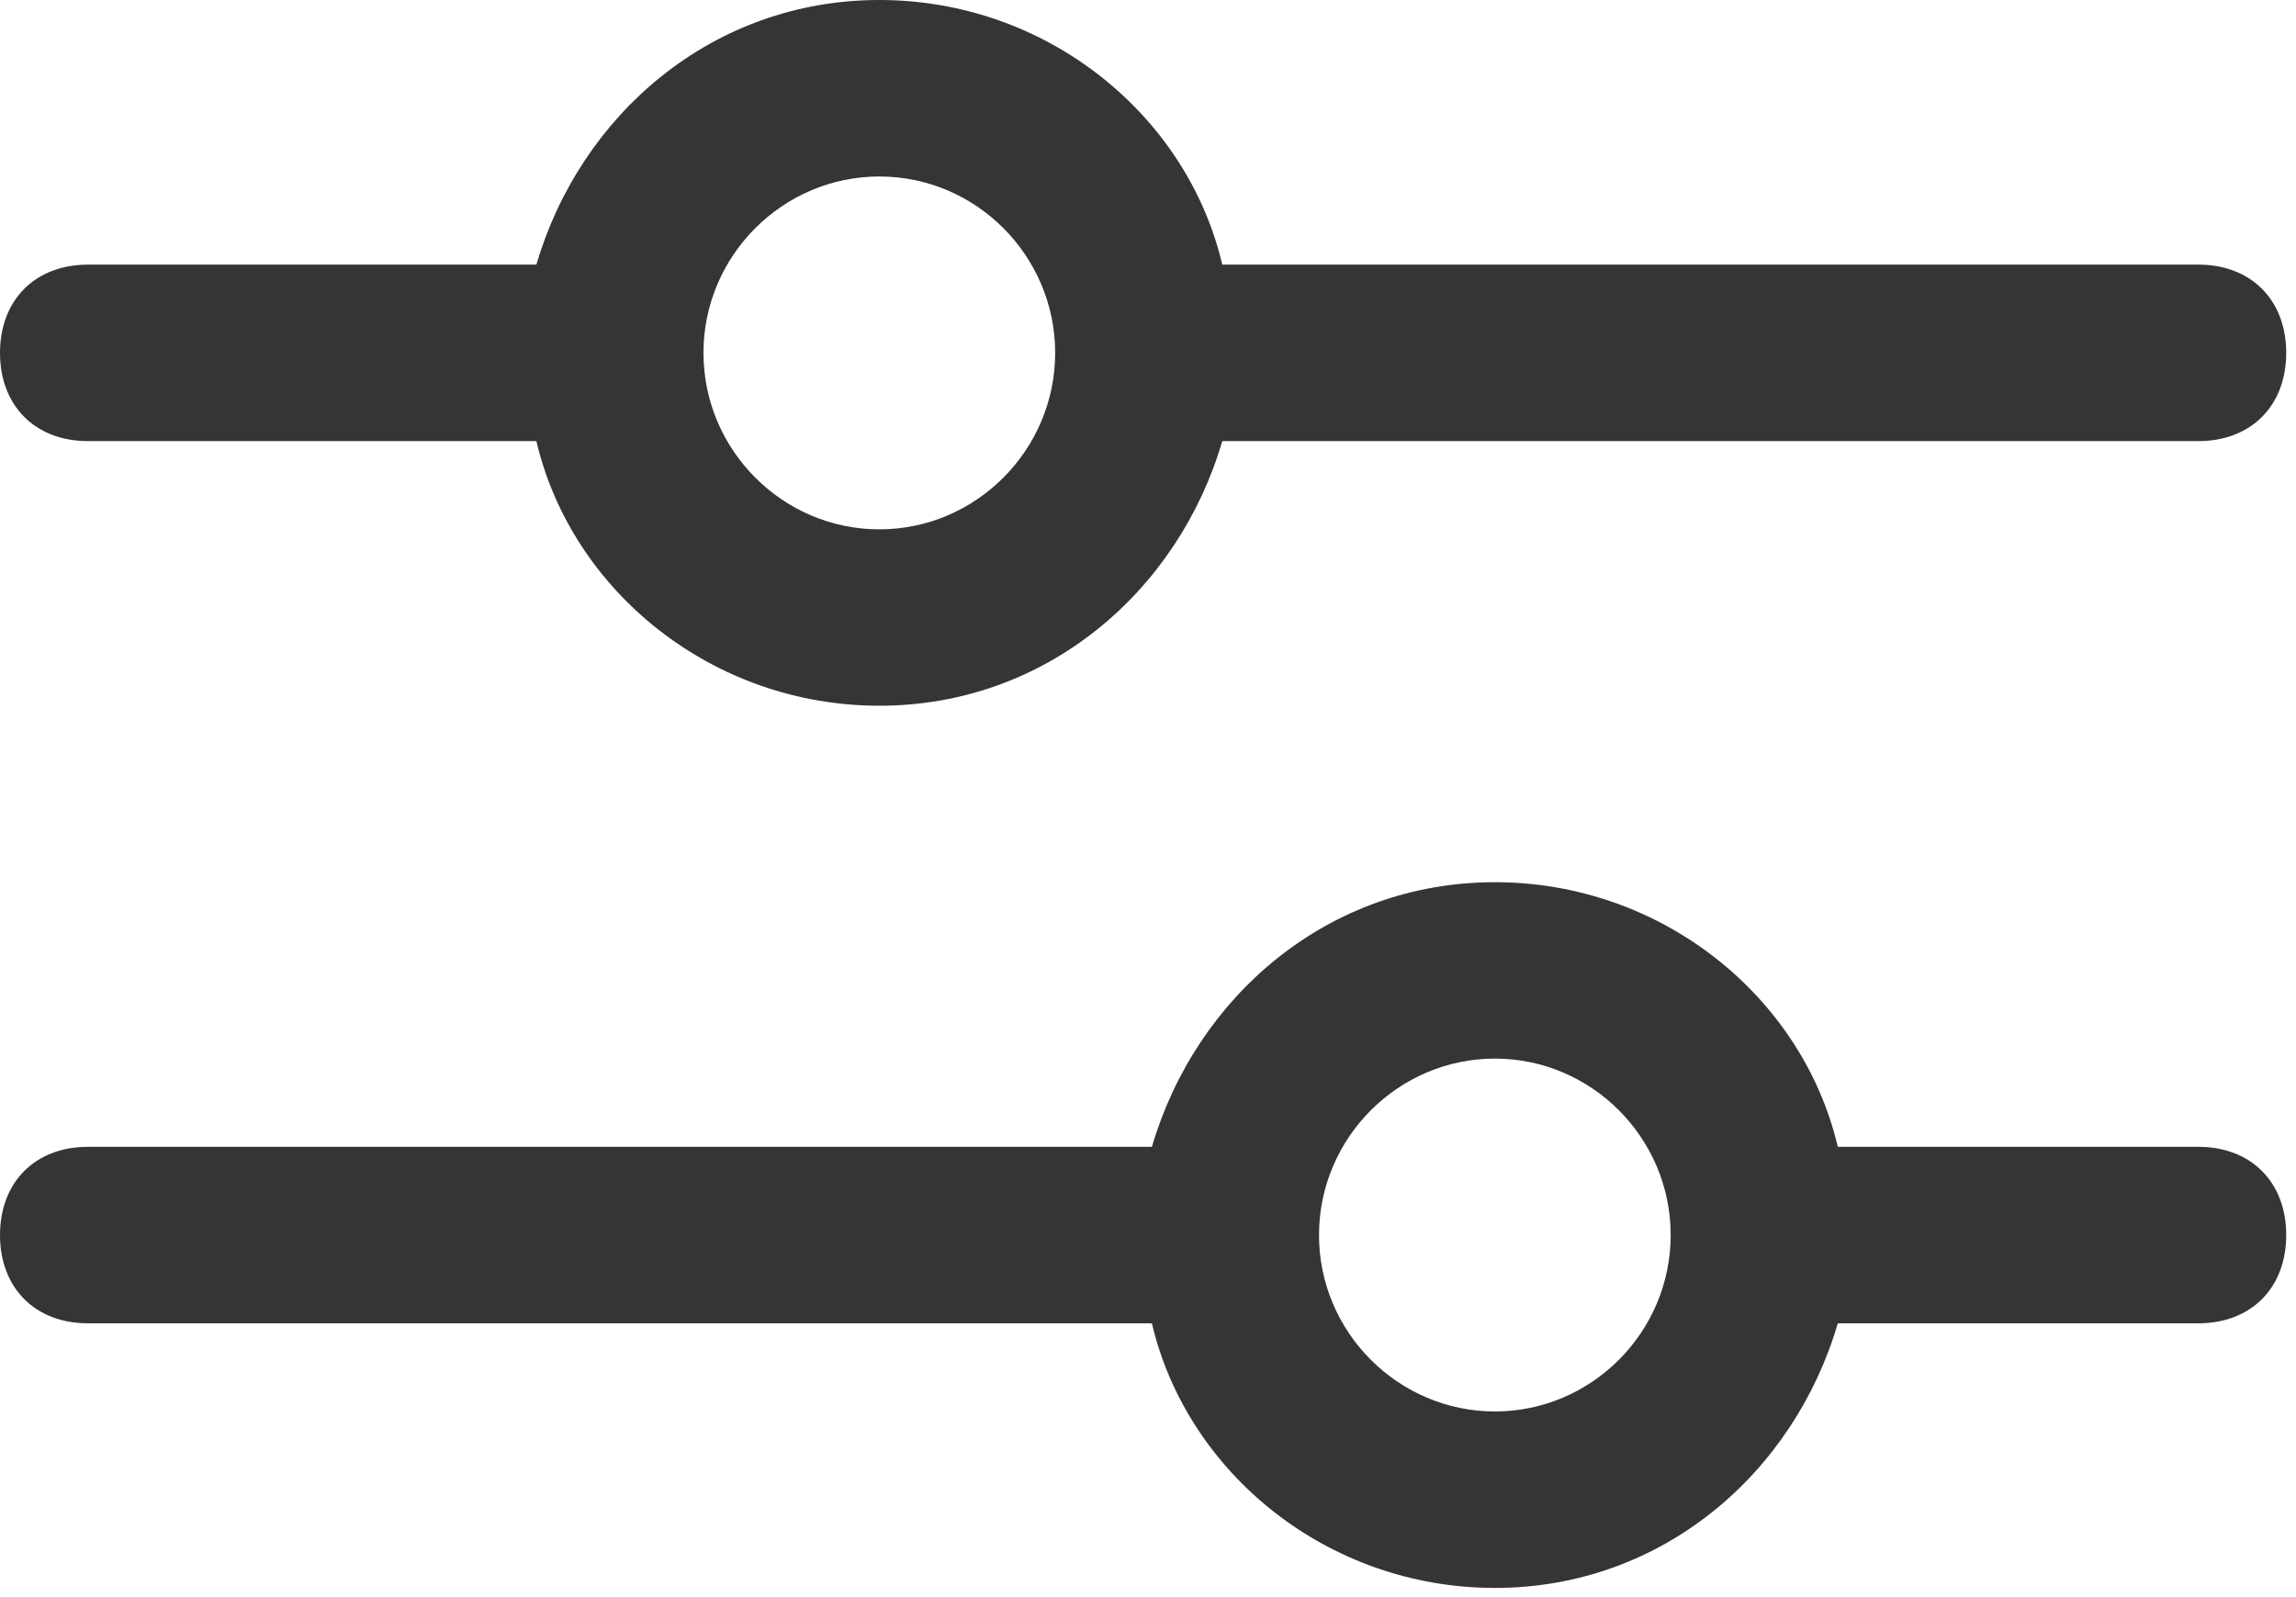 <!-- width="23" height="16" -->

<svg viewBox="0 0 23 16" fill="none"
    xmlns="http://www.w3.org/2000/svg">
    <g clip-path="url(#clip0)">
        <path d="M0.881 4.419H5.285H5.373C5.726 5.921 7.135 7.07 8.809 7.07C10.482 7.07 11.804 5.921 12.244 4.419H12.332H22.022C22.55 4.419 22.902 4.065 22.902 3.535C22.902 3.005 22.55 2.651 22.022 2.651H12.332H12.244C11.892 1.149 10.482 0 8.809 0C7.135 0 5.814 1.149 5.373 2.651H5.285H0.881C0.352 2.651 0 3.005 0 3.535C0 4.065 0.352 4.419 0.881 4.419ZM8.809 1.768C9.778 1.768 10.57 2.563 10.57 3.535C10.57 4.507 9.778 5.303 8.809 5.303C7.84 5.303 7.047 4.507 7.047 3.535C7.047 2.563 7.84 1.768 8.809 1.768Z" fill="#353535"/>
        <path d="M0.881 13.257H11.451H11.539C11.892 14.759 13.301 15.908 14.975 15.908C16.648 15.908 17.97 14.759 18.41 13.257H18.498H22.022C22.55 13.257 22.902 12.903 22.902 12.373C22.902 11.842 22.55 11.489 22.022 11.489H18.498H18.41C18.058 9.987 16.648 8.838 14.975 8.838C13.301 8.838 11.98 9.987 11.539 11.489H11.451H0.881C0.352 11.489 0 11.842 0 12.373C0 12.903 0.352 13.257 0.881 13.257ZM14.975 10.605C15.944 10.605 16.736 11.401 16.736 12.373C16.736 13.345 15.944 14.14 14.975 14.14C14.006 14.14 13.213 13.345 13.213 12.373C13.213 11.401 14.006 10.605 14.975 10.605Z" fill="#353535"/>
    </g>
    <defs>
        <clipPath id="clip0">
            <rect width="22.902" height="15.908" fill="white"/>
        </clipPath>
    </defs>
</svg>
